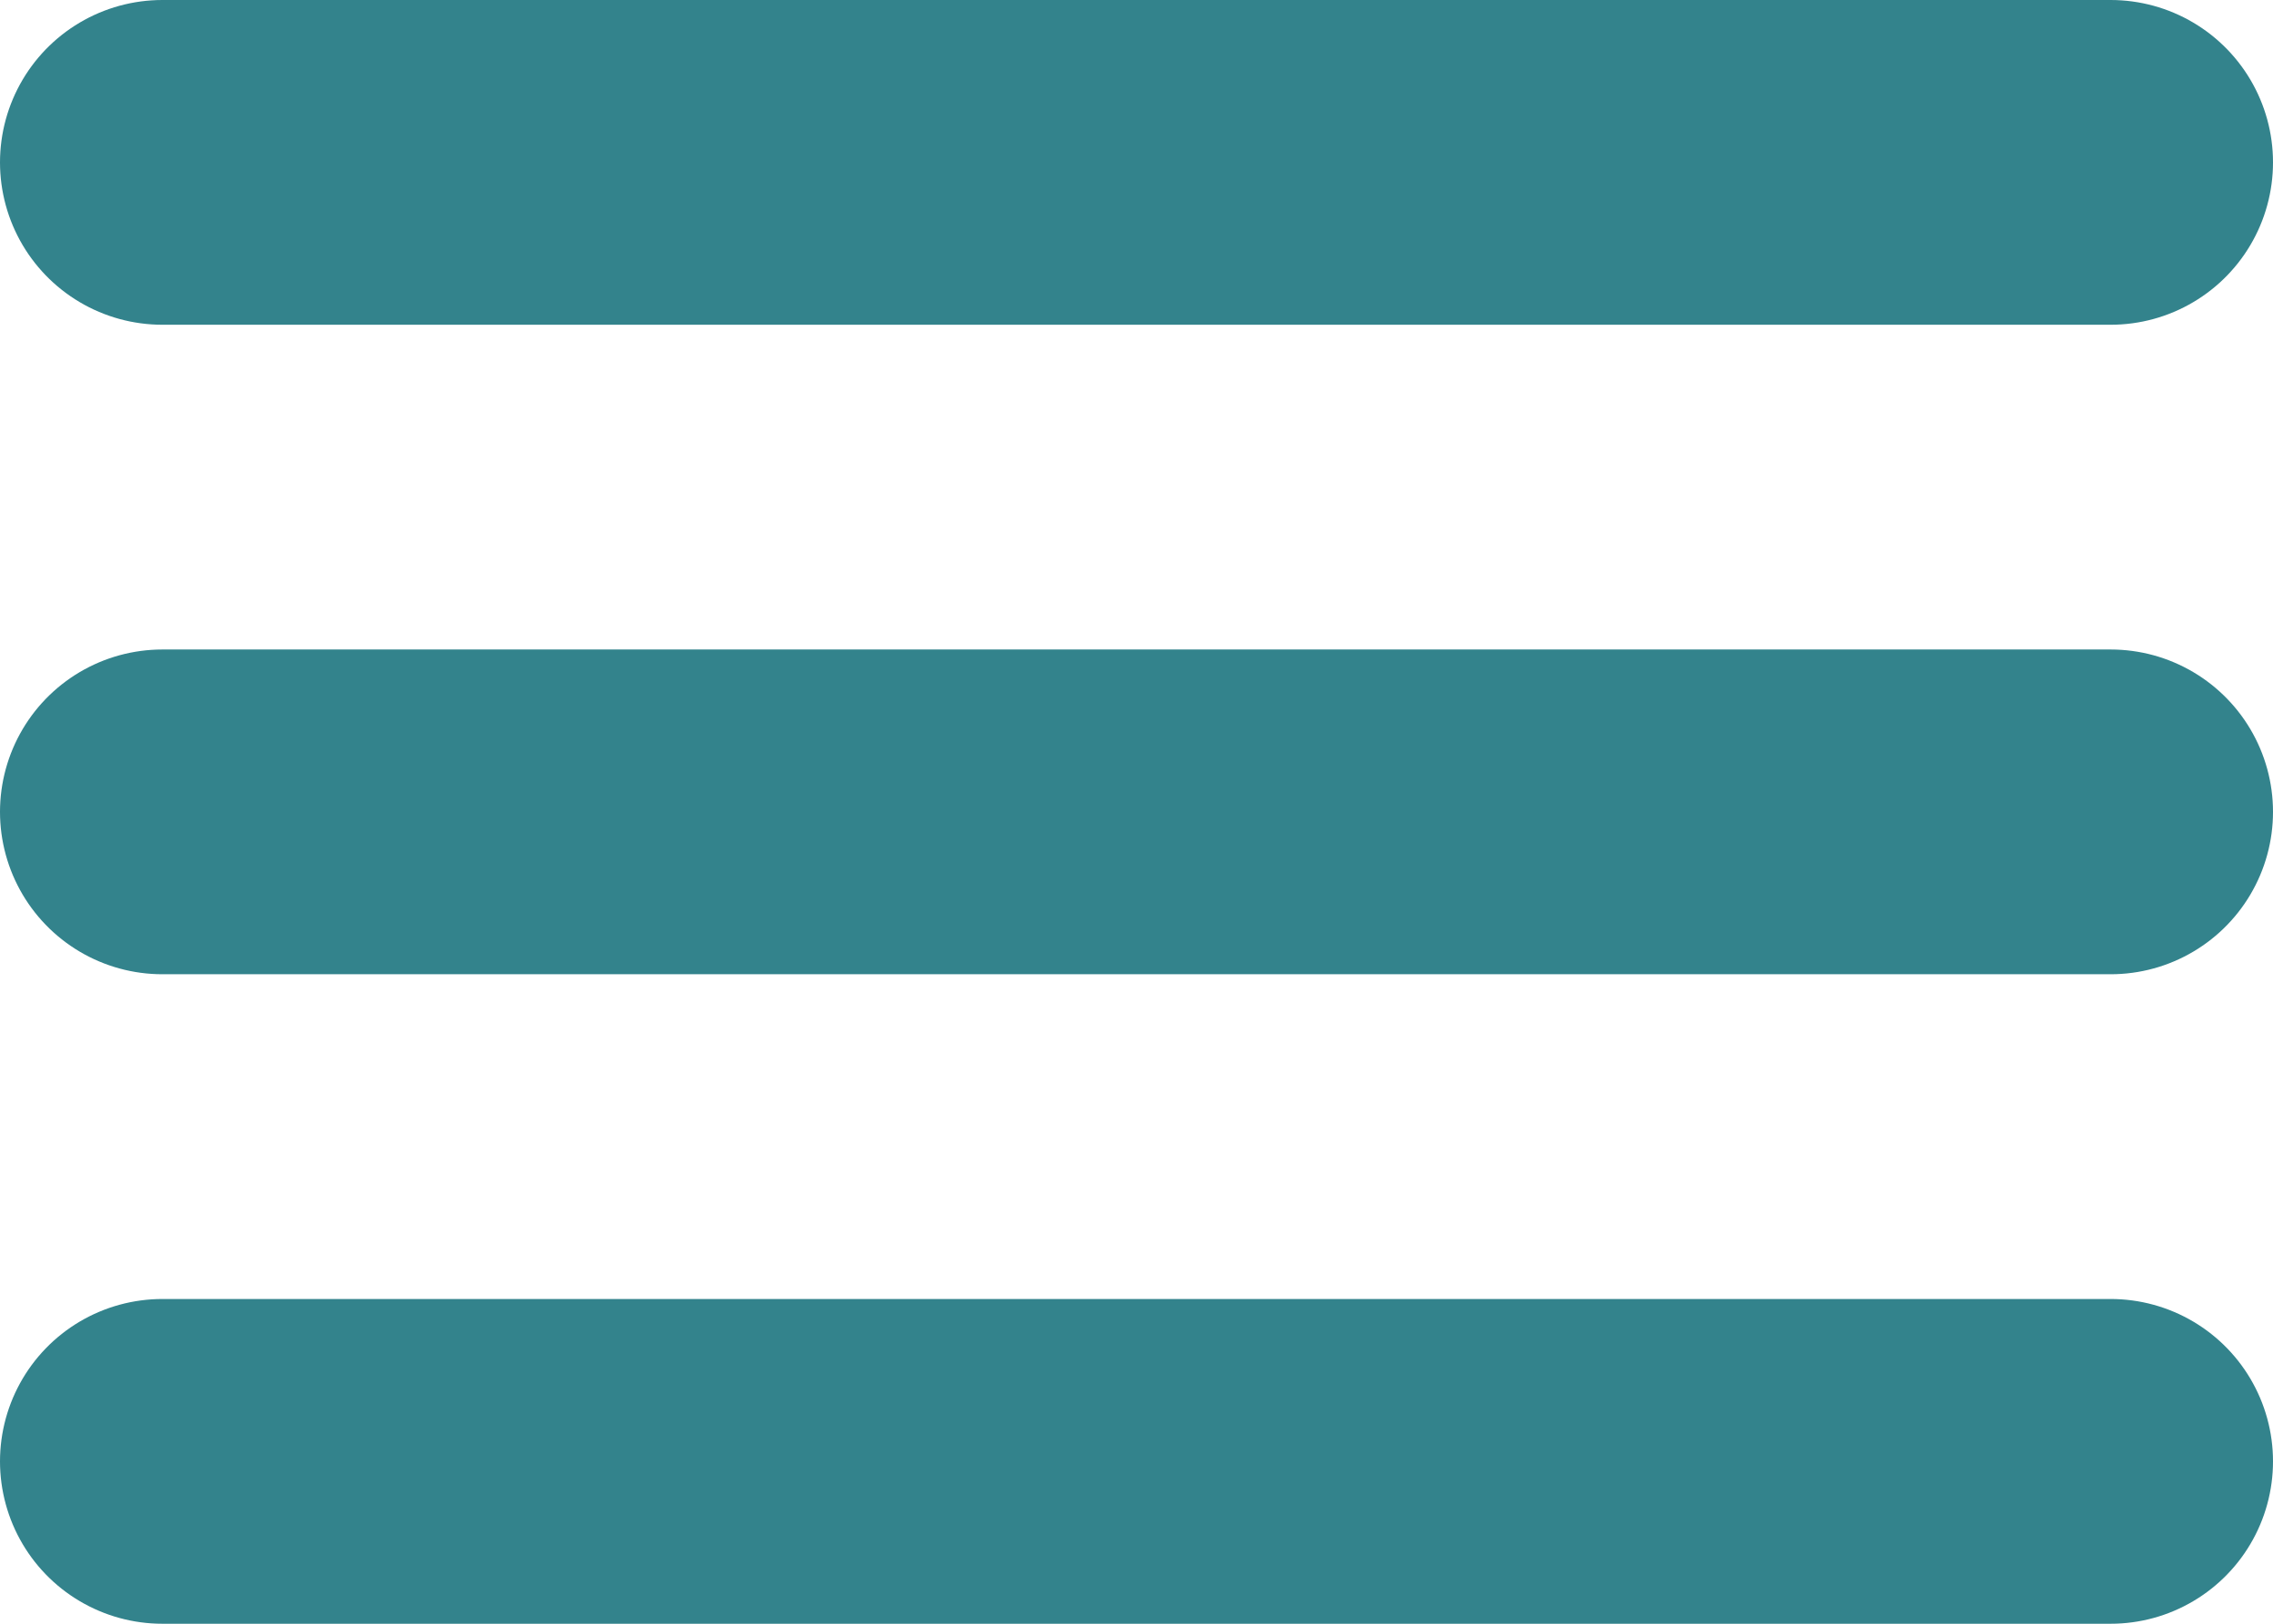 <svg width="28" height="20" viewBox="0 0 28 20" fill="none" xmlns="http://www.w3.org/2000/svg">
<path d="M2 2H26" stroke="#33838C" stroke-width="4" stroke-linecap="round" stroke-linejoin="round"/>
<path d="M2 10H26" stroke="#33838C" stroke-width="4" stroke-linecap="round" stroke-linejoin="round"/>
<path d="M2 18H26" stroke="#33838C" stroke-width="4" stroke-linecap="round" stroke-linejoin="round"/>
</svg>
